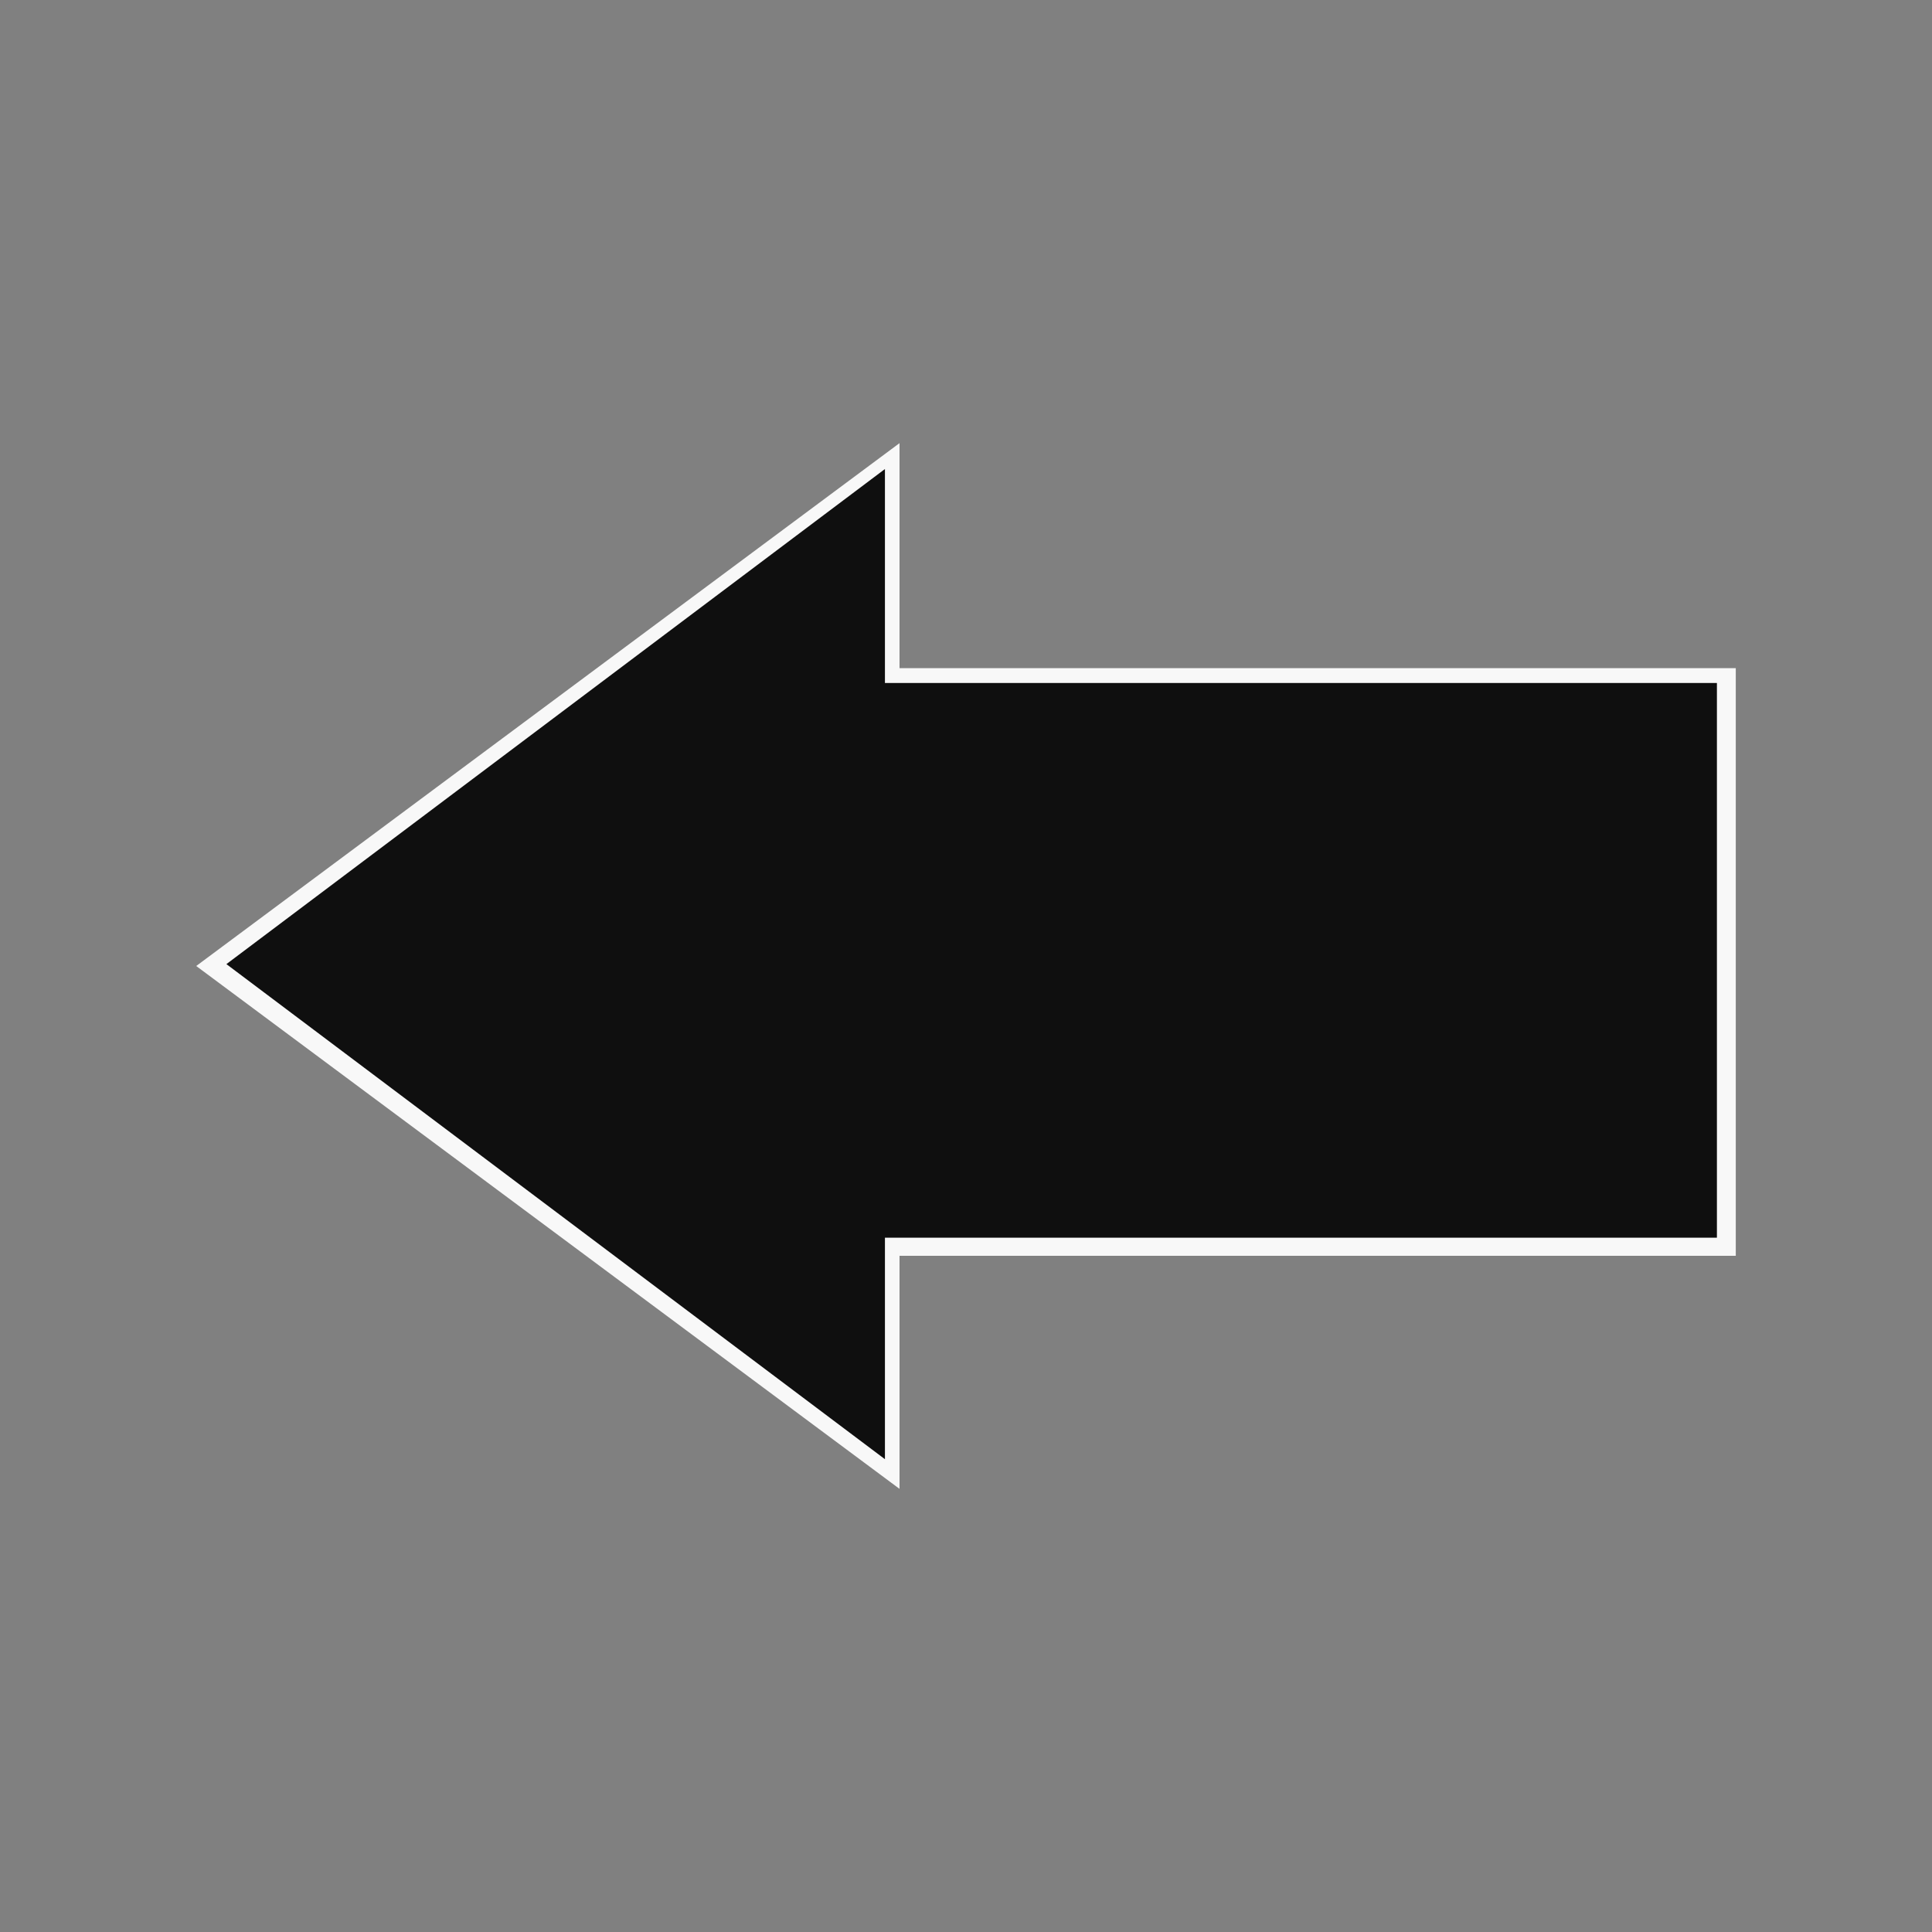 <svg width="512" height="512" viewBox="0 0 512 512" fill="none" xmlns="http://www.w3.org/2000/svg">
<rect x="0" y="0" width="512" height="512" fill="#808080" stroke="none"/>
<path d="M52 256L238.382 117.436L238.382 394.564L52 256Z" fill="#F8F8F8"/>
<rect x="460" y="332.8" width="222.545" height="155.733" transform="rotate(-180 460 332.8)" fill="#F8F8F8"/>
<path d="M60 255.5L234.518 124.297L234.518 386.703L60 255.5Z" fill="#0F0F0F"/>
<rect x="455" y="328" width="221" height="147" transform="rotate(-180 455 328)" fill="#0F0F0F"/>
</svg>
